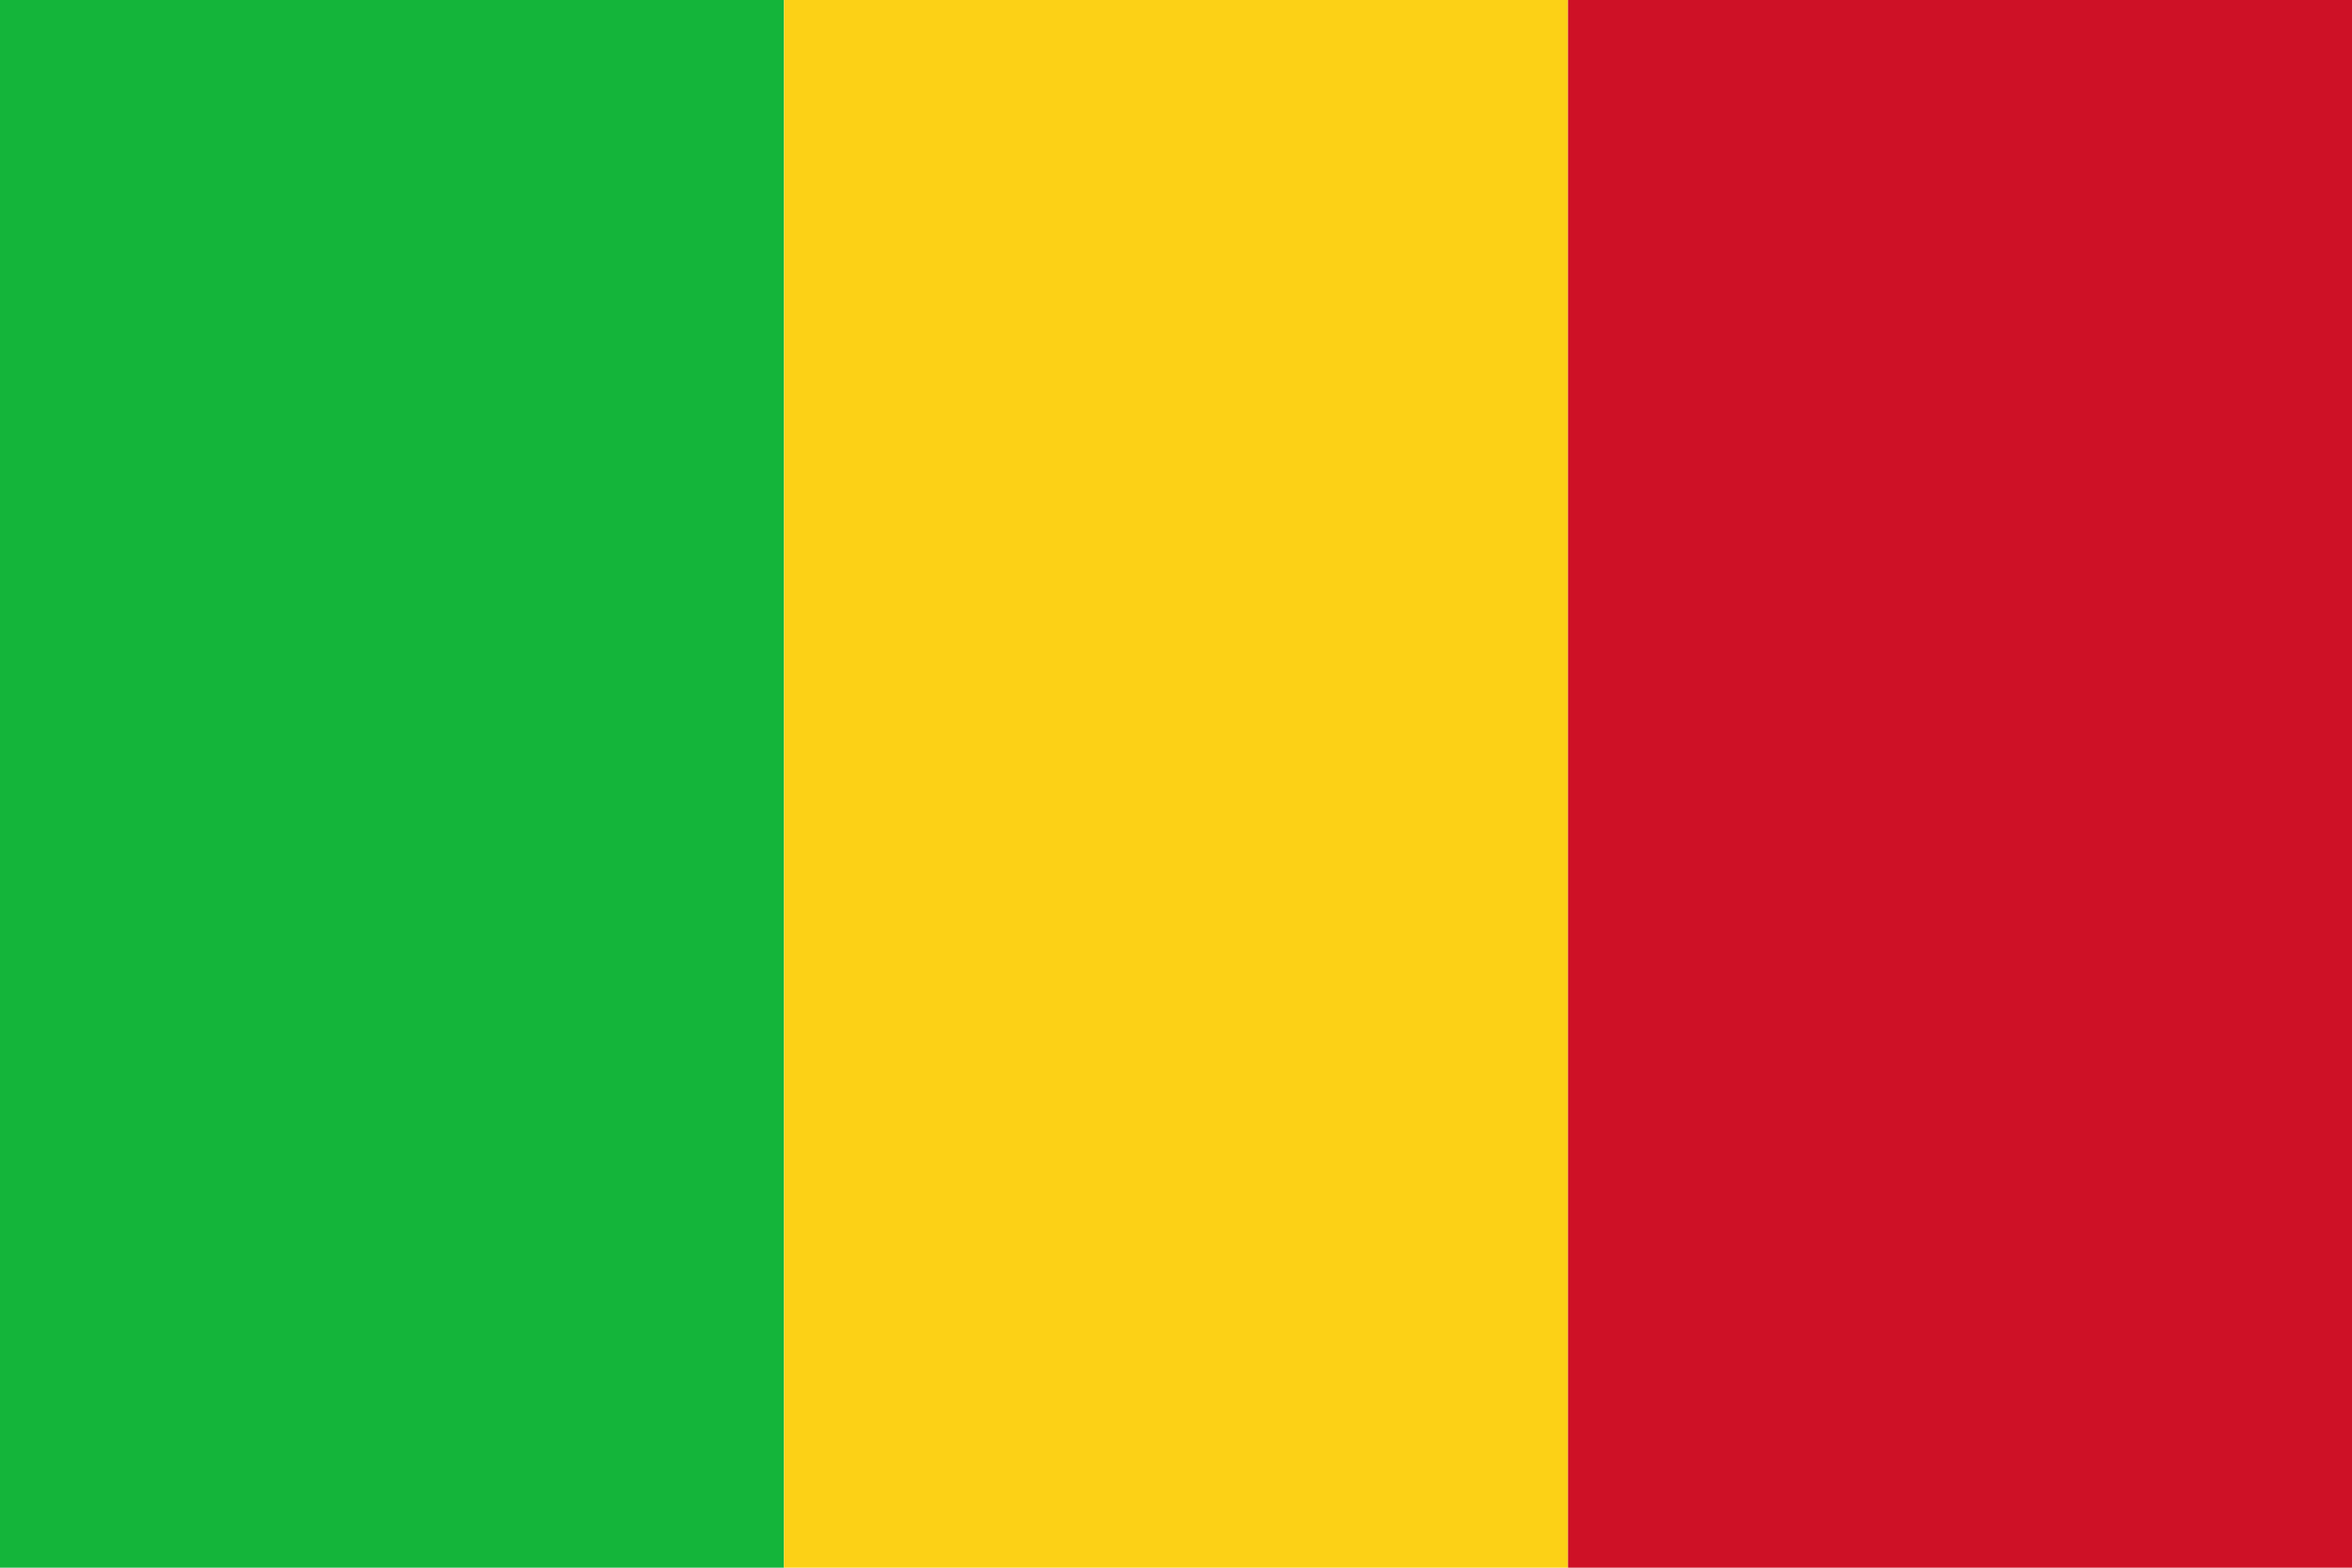 <?xml version="1.0" encoding="UTF-8"?>
<svg xmlns="http://www.w3.org/2000/svg" xmlns:xlink="http://www.w3.org/1999/xlink" width="1000pt" height="667pt" viewBox="0 0 1000 667" version="1.1">
<defs>
<clipPath id="clip1">
  <path d="M 0 0 L 334 0 L 334 666.719 L 0 666.719 Z M 0 0 "/>
</clipPath>
<clipPath id="clip2">
  <path d="M 333 0 L 667 0 L 667 666.719 L 333 666.719 Z M 333 0 "/>
</clipPath>
<clipPath id="clip3">
  <path d="M 666 0 L 1000 0 L 1000 666.719 L 666 666.719 Z M 666 0 "/>
</clipPath>
</defs>
<g id="surface745">
<g clip-path="url(#clip1)" clip-rule="nonzero">
<path style=" stroke:none;fill-rule:evenodd;fill:rgb(7.843%,70.979%,22.745%);fill-opacity:1;" d="M 0 0 L 333.332 0 L 333.332 666.668 L 0 666.668 Z M 0 0 "/>
</g>
<g clip-path="url(#clip2)" clip-rule="nonzero">
<path style=" stroke:none;fill-rule:evenodd;fill:rgb(98.822%,81.96%,8.627%);fill-opacity:1;" d="M 333.332 0 L 666.668 0 L 666.668 666.668 L 333.332 666.668 Z M 333.332 0 "/>
</g>
<g clip-path="url(#clip3)" clip-rule="nonzero">
<path style=" stroke:none;fill-rule:evenodd;fill:rgb(80.783%,6.667%,14.902%);fill-opacity:1;" d="M 666.668 0 L 1000 0 L 1000 666.668 L 666.668 666.668 Z M 666.668 0 "/>
</g>
</g>
</svg>
